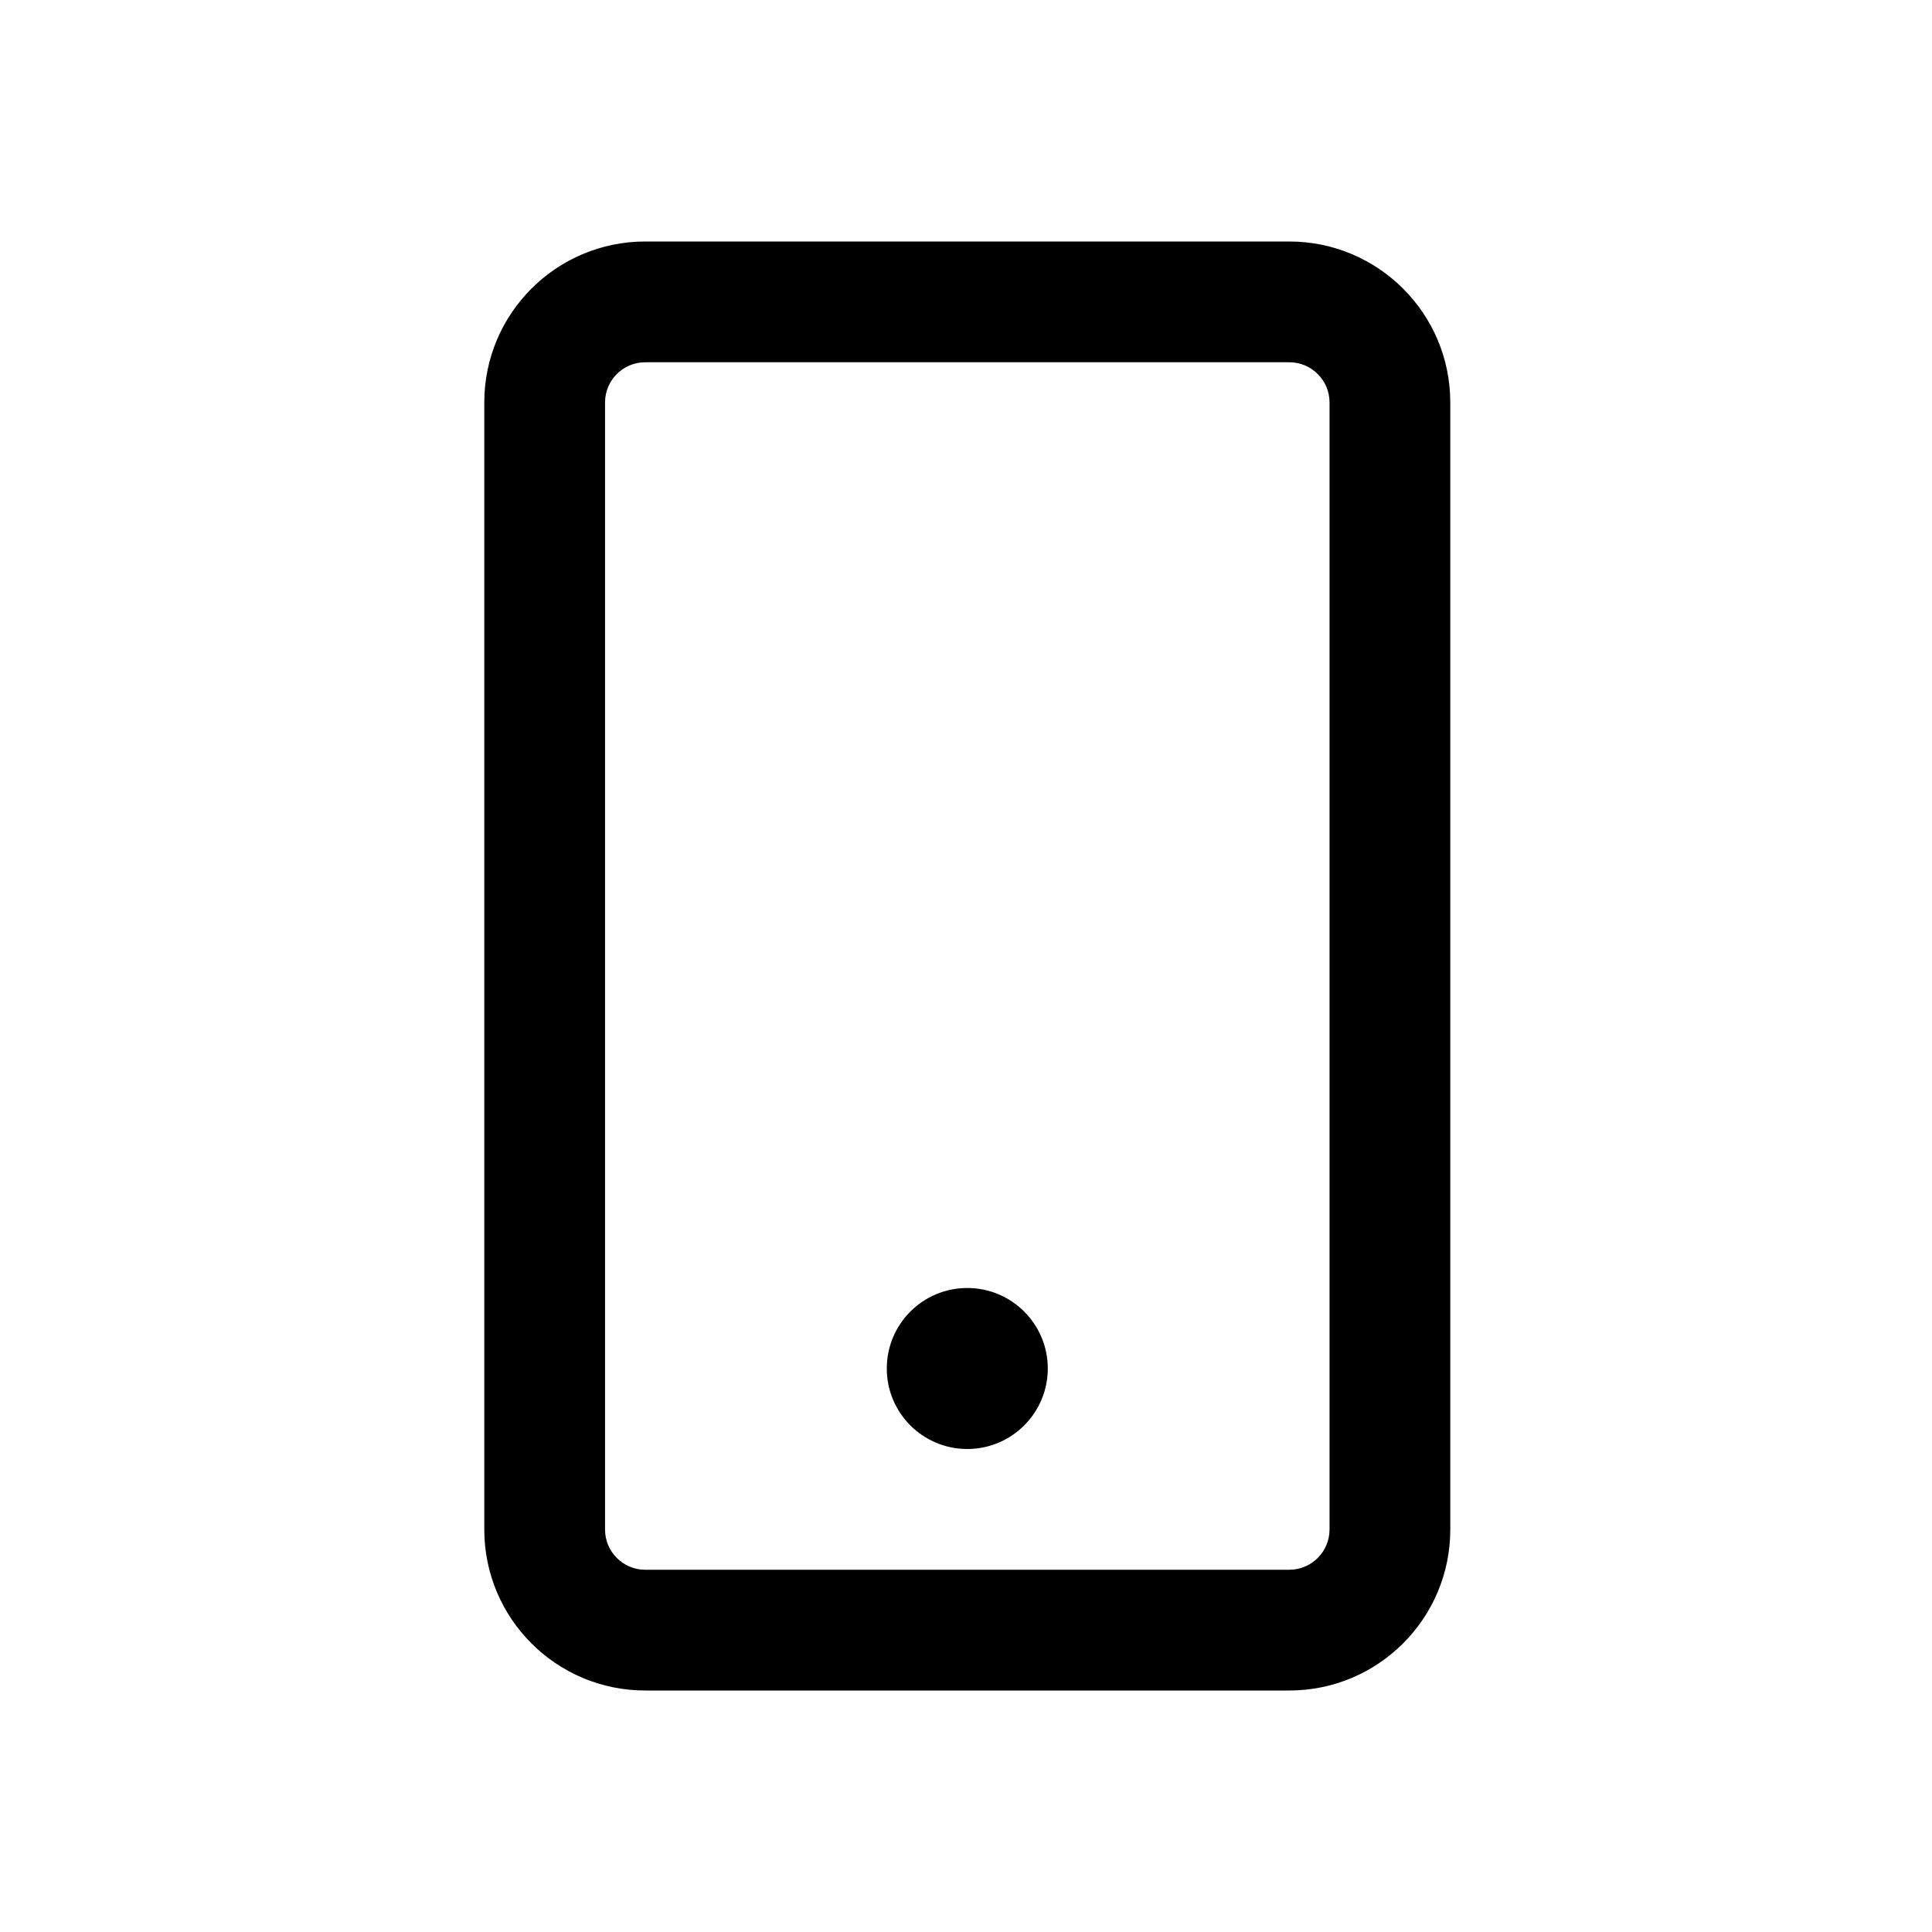 <svg class="iconigniter" width="24" height="24" viewBox="0 0 24 24" fill="currentcolor" xmlns="http://www.w3.org/2000/svg">
<path fill-rule="evenodd" clip-rule="evenodd" d="M8.016 4.5H16.016C16.292 4.5 16.516 4.724 16.516 5V19C16.516 19.276 16.292 19.5 16.016 19.5H8.016C7.739 19.5 7.516 19.276 7.516 19V5C7.516 4.724 7.739 4.5 8.016 4.5ZM6.016 5C6.016 3.895 6.911 3 8.016 3H16.016C17.12 3 18.016 3.895 18.016 5V19C18.016 20.105 17.12 21 16.016 21H8.016C6.911 21 6.016 20.105 6.016 19V5ZM12.016 18C12.568 18 13.016 17.552 13.016 17C13.016 16.448 12.568 16 12.016 16C11.463 16 11.016 16.448 11.016 17C11.016 17.552 11.463 18 12.016 18Z" />
</svg>
